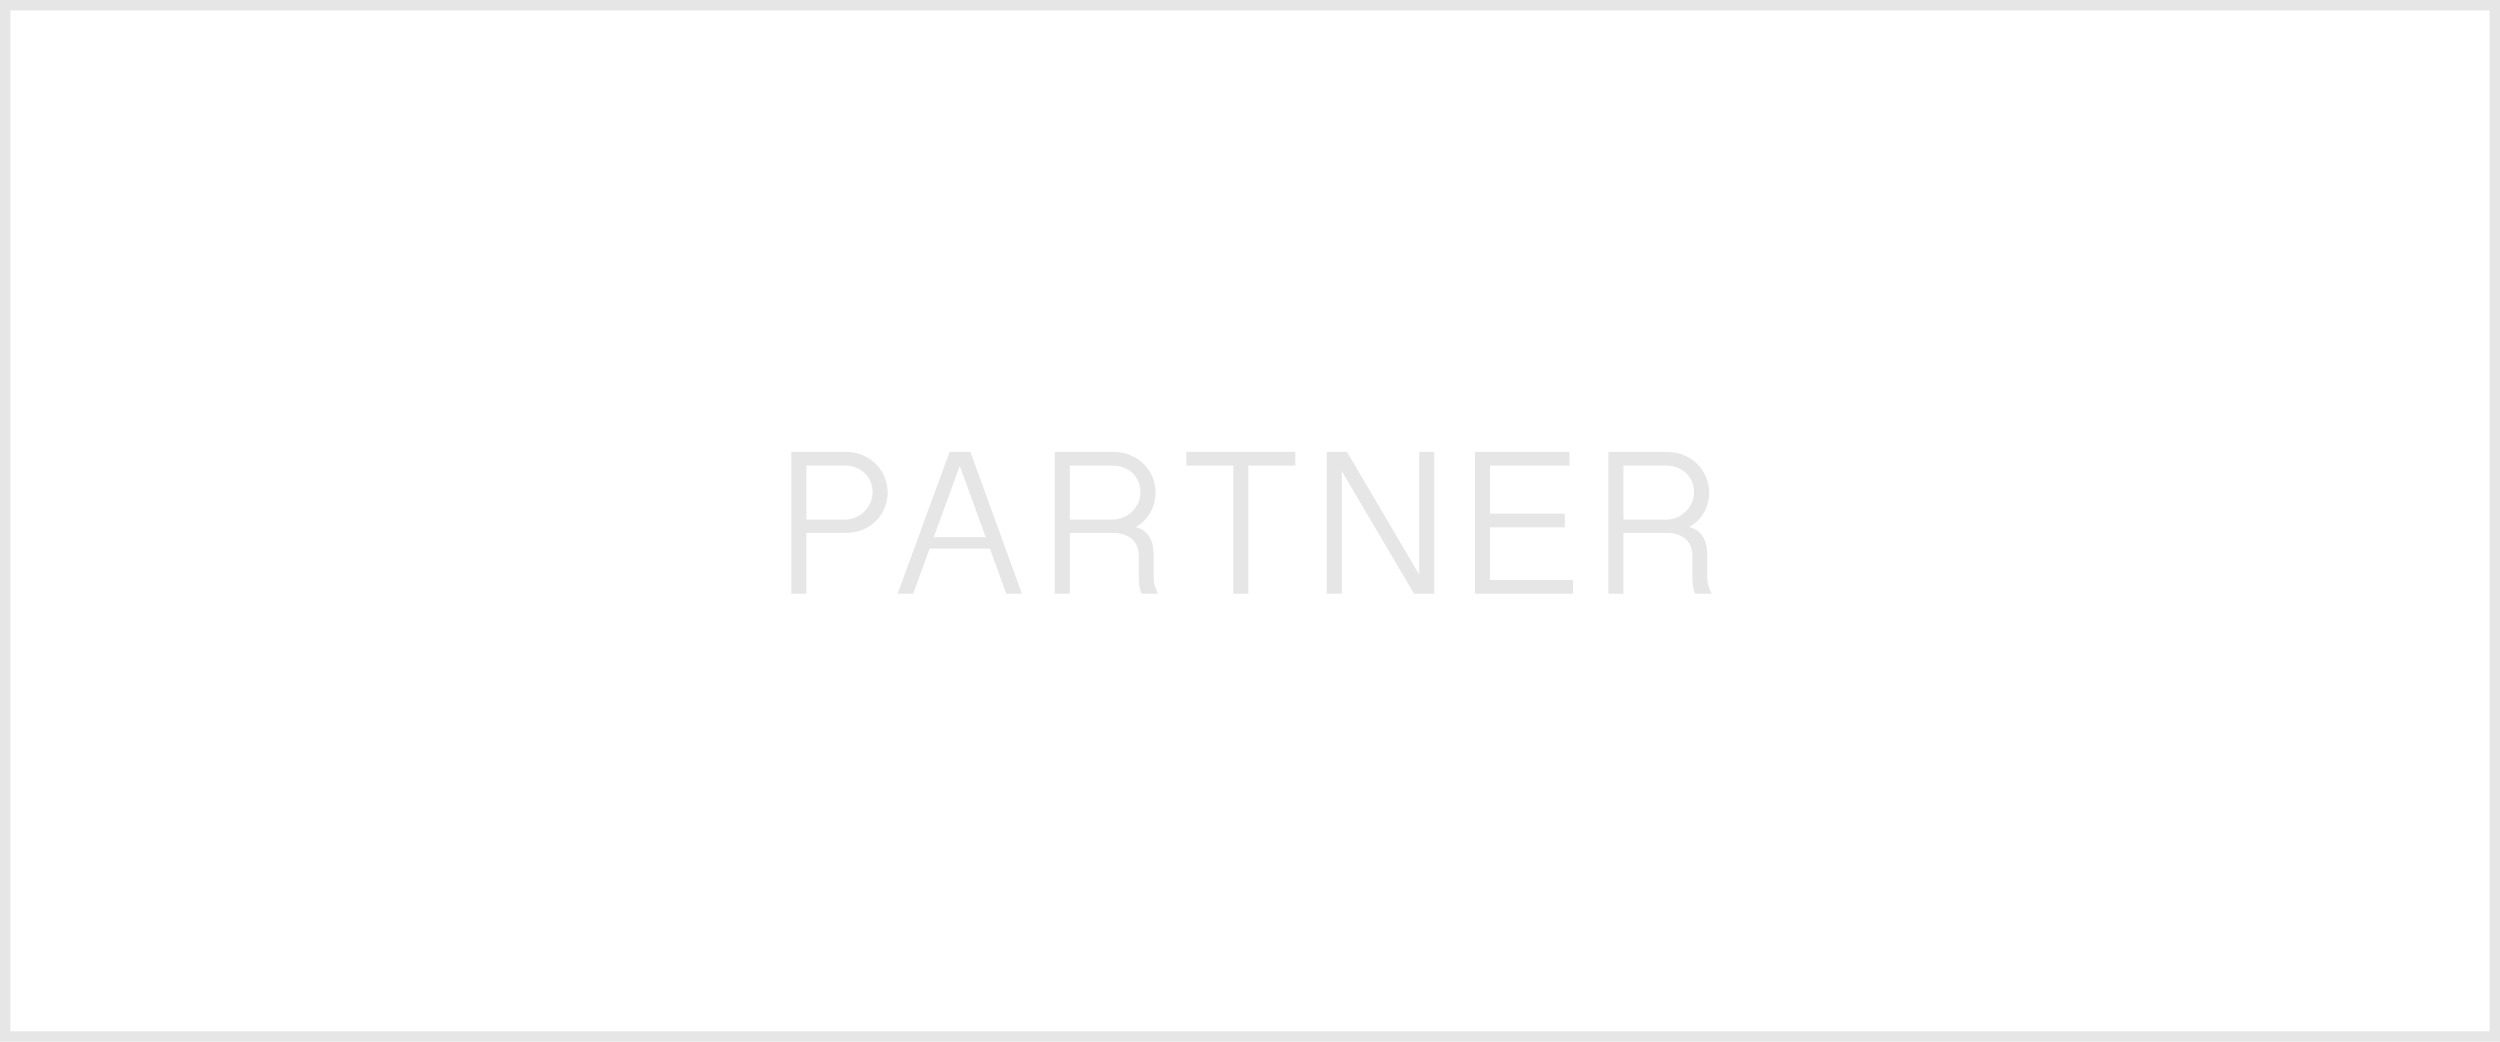 <svg width="240" height="100" viewBox="0 0 240 100" fill="none" xmlns="http://www.w3.org/2000/svg">
<rect width="240" height="100" fill="white"/>
<rect x="0.5" y="0.5" width="239" height="99" stroke="black" stroke-opacity="0.1"/>
<path d="M75.967 43.377H81.123C81.787 43.377 82.373 43.494 82.881 43.728C83.389 43.956 83.815 44.256 84.16 44.627C84.505 44.992 84.766 45.405 84.941 45.867C85.124 46.329 85.215 46.792 85.215 47.254C85.215 47.749 85.124 48.23 84.941 48.699C84.766 49.168 84.502 49.585 84.15 49.949C83.805 50.314 83.379 50.607 82.871 50.828C82.363 51.05 81.781 51.16 81.123 51.16H77.412V57H75.967V43.377ZM77.412 49.881H81.123C81.475 49.881 81.81 49.812 82.129 49.676C82.448 49.539 82.728 49.35 82.969 49.109C83.216 48.868 83.412 48.589 83.555 48.27C83.698 47.95 83.769 47.605 83.769 47.234C83.769 46.87 83.701 46.535 83.564 46.228C83.434 45.916 83.249 45.646 83.008 45.418C82.773 45.19 82.493 45.014 82.168 44.891C81.849 44.76 81.501 44.695 81.123 44.695H77.412V49.881ZM93.154 43.377L98.106 57H96.602L95.029 52.664H89.238L87.666 57H86.172L91.162 43.377H93.154ZM92.139 44.725L89.639 51.57H94.629L92.139 44.725ZM110.938 47.254C110.938 47.592 110.895 47.925 110.811 48.25C110.732 48.575 110.612 48.885 110.449 49.178C110.293 49.464 110.094 49.728 109.854 49.969C109.613 50.21 109.336 50.418 109.023 50.594C109.375 50.685 109.661 50.825 109.883 51.014C110.111 51.196 110.286 51.411 110.41 51.658C110.54 51.899 110.628 52.163 110.674 52.449C110.726 52.736 110.752 53.029 110.752 53.328V55.389C110.752 55.682 110.791 55.968 110.869 56.248C110.954 56.522 111.058 56.772 111.182 57H109.609C109.544 56.896 109.492 56.779 109.453 56.648C109.421 56.512 109.395 56.372 109.375 56.228C109.355 56.085 109.342 55.949 109.336 55.818C109.329 55.682 109.326 55.565 109.326 55.467V53.299C109.326 53.038 109.281 52.781 109.189 52.527C109.105 52.267 108.962 52.036 108.76 51.834C108.564 51.632 108.307 51.469 107.988 51.346C107.669 51.222 107.282 51.16 106.826 51.16H102.705V57H101.26V43.377H106.826C107.49 43.377 108.076 43.494 108.584 43.728C109.098 43.956 109.528 44.256 109.873 44.627C110.225 44.992 110.488 45.405 110.664 45.867C110.846 46.329 110.938 46.792 110.938 47.254ZM102.705 49.881H106.826C107.184 49.881 107.523 49.812 107.842 49.676C108.161 49.539 108.441 49.35 108.682 49.109C108.929 48.868 109.124 48.589 109.268 48.27C109.411 47.95 109.482 47.605 109.482 47.234C109.482 46.87 109.414 46.535 109.277 46.228C109.147 45.916 108.962 45.646 108.721 45.418C108.486 45.19 108.206 45.014 107.881 44.891C107.555 44.76 107.204 44.695 106.826 44.695H102.705V49.881ZM124.355 43.377V44.695H119.844V57H118.398V44.695H113.896V43.377H124.355ZM129.307 43.377L136.24 55.154V43.377H137.686V57H135.752L128.818 45.232V57H127.373V43.377H129.307ZM150.674 43.377V44.695H143.037V49.305H150.225V50.623H143.037V55.682H151.016V57H141.592V43.377H150.674ZM164.082 47.254C164.082 47.592 164.04 47.925 163.955 48.25C163.877 48.575 163.757 48.885 163.594 49.178C163.438 49.464 163.239 49.728 162.998 49.969C162.757 50.21 162.48 50.418 162.168 50.594C162.52 50.685 162.806 50.825 163.027 51.014C163.255 51.196 163.431 51.411 163.555 51.658C163.685 51.899 163.773 52.163 163.818 52.449C163.87 52.736 163.896 53.029 163.896 53.328V55.389C163.896 55.682 163.936 55.968 164.014 56.248C164.098 56.522 164.202 56.772 164.326 57H162.754C162.689 56.896 162.637 56.779 162.598 56.648C162.565 56.512 162.539 56.372 162.52 56.228C162.5 56.085 162.487 55.949 162.48 55.818C162.474 55.682 162.471 55.565 162.471 55.467V53.299C162.471 53.038 162.425 52.781 162.334 52.527C162.249 52.267 162.106 52.036 161.904 51.834C161.709 51.632 161.452 51.469 161.133 51.346C160.814 51.222 160.426 51.16 159.971 51.16H155.85V57H154.404V43.377H159.971C160.635 43.377 161.221 43.494 161.729 43.728C162.243 43.956 162.673 44.256 163.018 44.627C163.369 44.992 163.633 45.405 163.809 45.867C163.991 46.329 164.082 46.792 164.082 47.254ZM155.85 49.881H159.971C160.329 49.881 160.667 49.812 160.986 49.676C161.305 49.539 161.585 49.35 161.826 49.109C162.074 48.868 162.269 48.589 162.412 48.27C162.555 47.95 162.627 47.605 162.627 47.234C162.627 46.87 162.559 46.535 162.422 46.228C162.292 45.916 162.106 45.646 161.865 45.418C161.631 45.19 161.351 45.014 161.025 44.891C160.7 44.76 160.348 44.695 159.971 44.695H155.85V49.881Z" fill="black" fill-opacity="0.1"/>
</svg>
